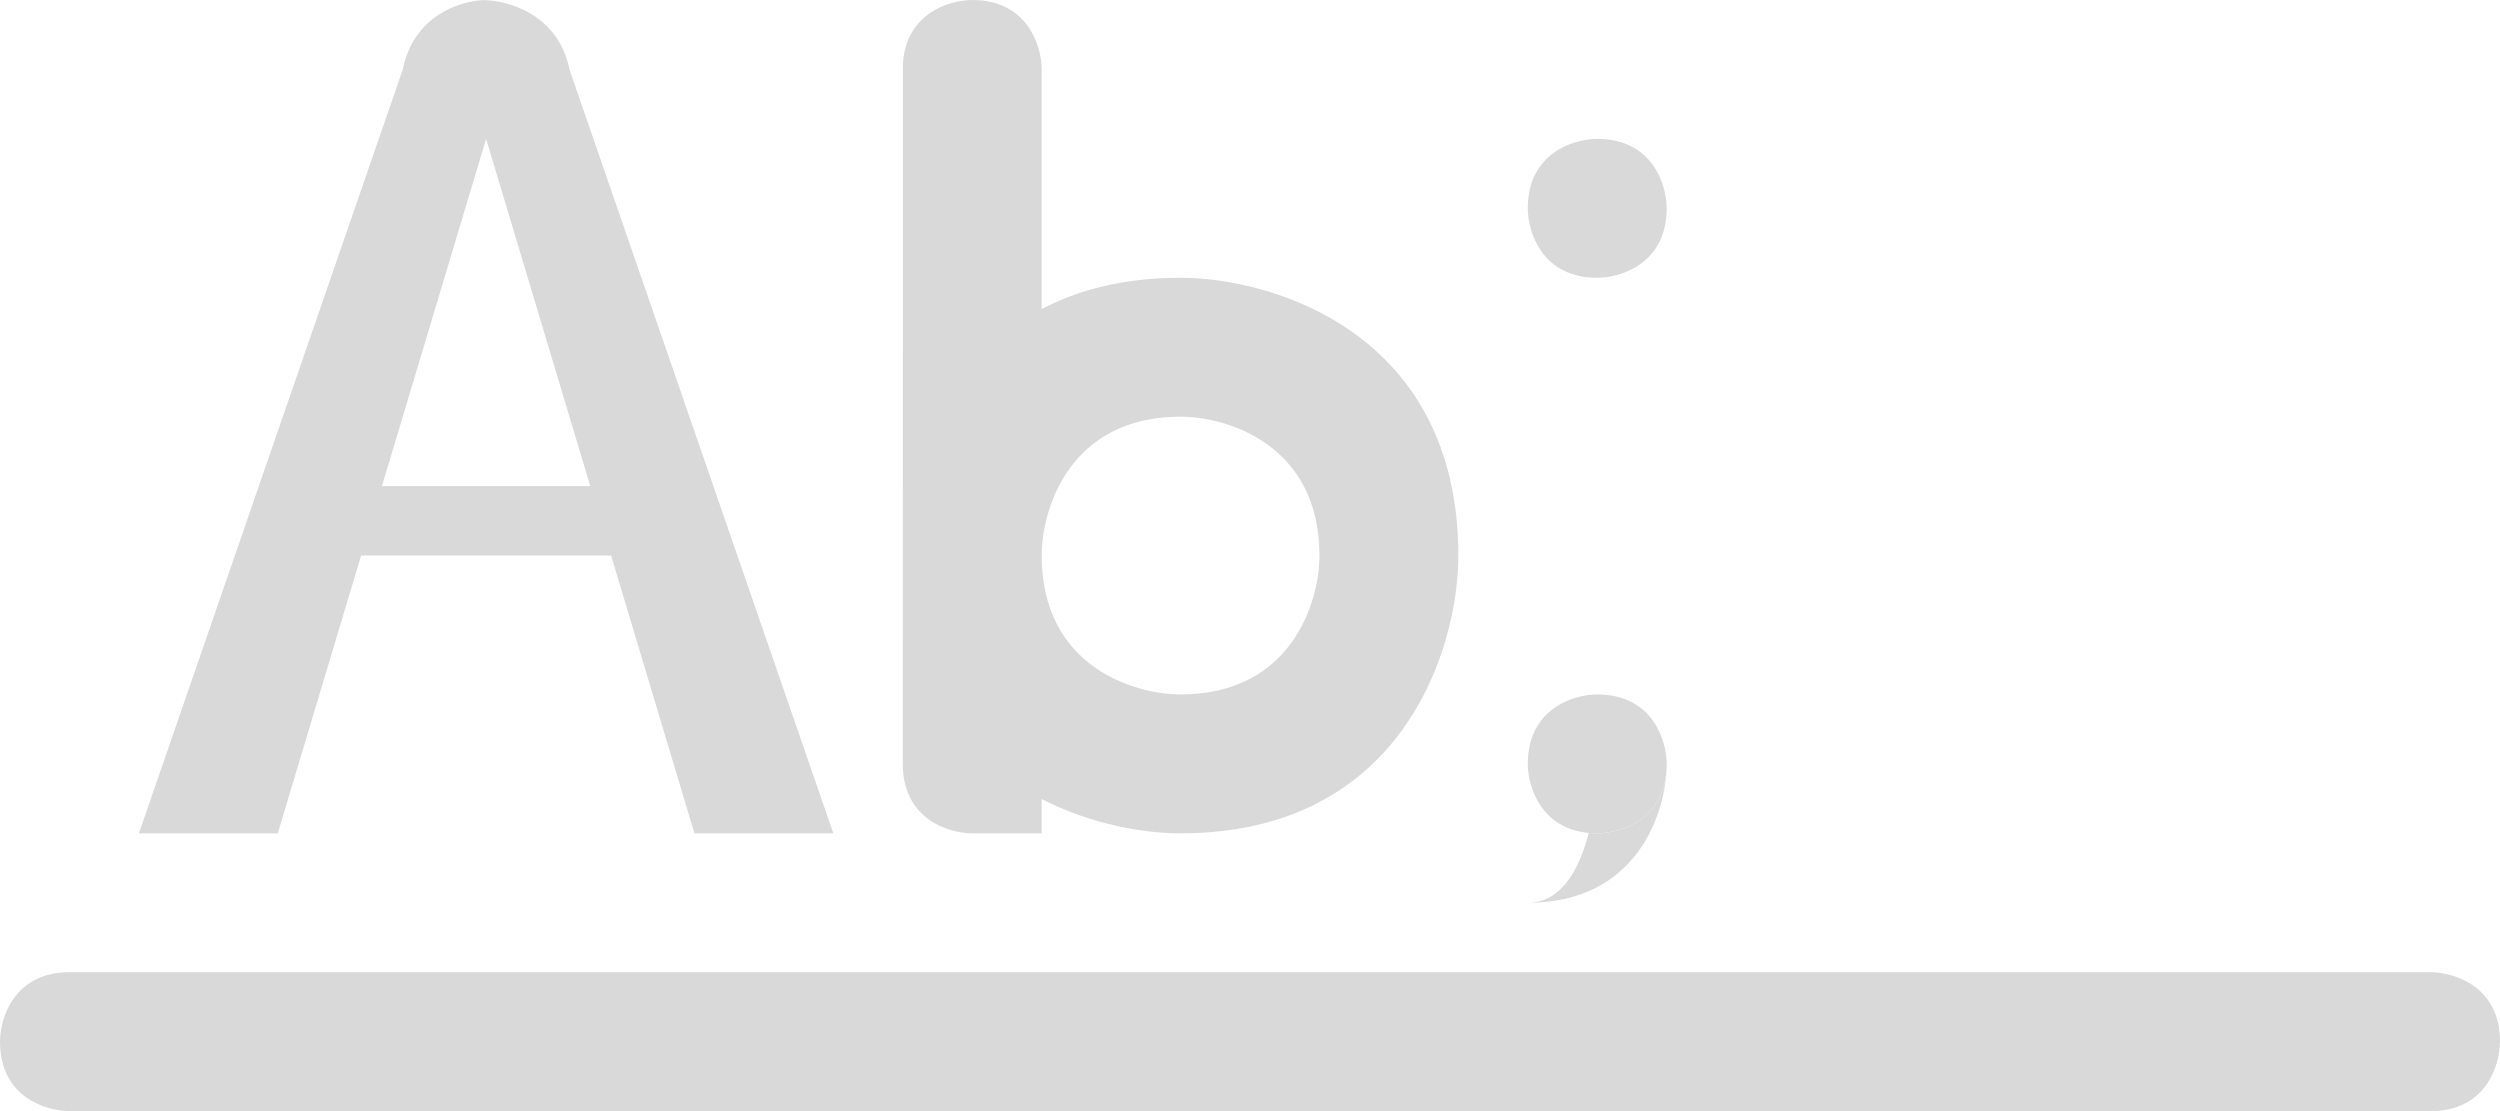 <svg width="18" height="8" viewBox="0 0 18 8" fill="none" xmlns="http://www.w3.org/2000/svg">
<path d="M0.5 7C0.1 7 0 7.333 0 7.5C0 7.9 0.333 8 0.5 8H17.5C17.9 8 18 7.667 18 7.5C18 7.1 17.667 7 17.5 7H0.5Z" fill="#D9D9D9"/>
<path d="M11.5 5C11.333 5 11 5.1 11 5.5C11 5.658 11.09 5.965 11.439 5.997C11.458 5.999 11.479 6 11.5 6C11.667 6 12 5.9 12 5.5C12 5.333 11.9 5 11.5 5Z" fill="#D9D9D9"/>
<path d="M12 5.5C12 5.9 11.667 6 11.5 6C11.479 6 11.458 5.999 11.439 5.997C11.372 6.261 11.24 6.5 11 6.5C11.8 6.5 12 5.833 12 5.5Z" fill="#D9D9D9"/>
<path d="M12 1.5C12 1.9 11.667 2 11.5 2C11.1 2 11 1.667 11 1.5C11 1.1 11.333 1 11.5 1C11.9 1 12 1.333 12 1.5Z" fill="#D9D9D9"/>
<path fill-rule="evenodd" clip-rule="evenodd" d="M8.5 6C10.1 6 10.5 4.667 10.5 4C10.5 2.4 9.167 2 8.5 2C8.094 2 7.765 2.086 7.5 2.225V0.5C7.5 0.333 7.4 0 7 0C6.839 0 6.523 0.093 6.501 0.459L6.5 5.5C6.5 5.9 6.833 6 7 6H7.5V5.753C7.854 5.935 8.231 6 8.5 6ZM8.5 3C8.833 3 9.5 3.2 9.5 4C9.5 4.333 9.3 5 8.5 5C8.167 5 7.5 4.8 7.5 4C7.5 3.667 7.7 3 8.5 3Z" fill="#D9D9D9"/>
<path fill-rule="evenodd" clip-rule="evenodd" d="M6 6H5L4.4 4H2.6L2 6H1L2.9 0.5C2.976 0.118 3.302 0.01 3.476 0.001C3.651 0 4.02 0.1 4.1 0.5L6 6ZM3.5 1L4.25 3.5H2.75L3.5 1Z" fill="#D9D9D9"/>
</svg>
